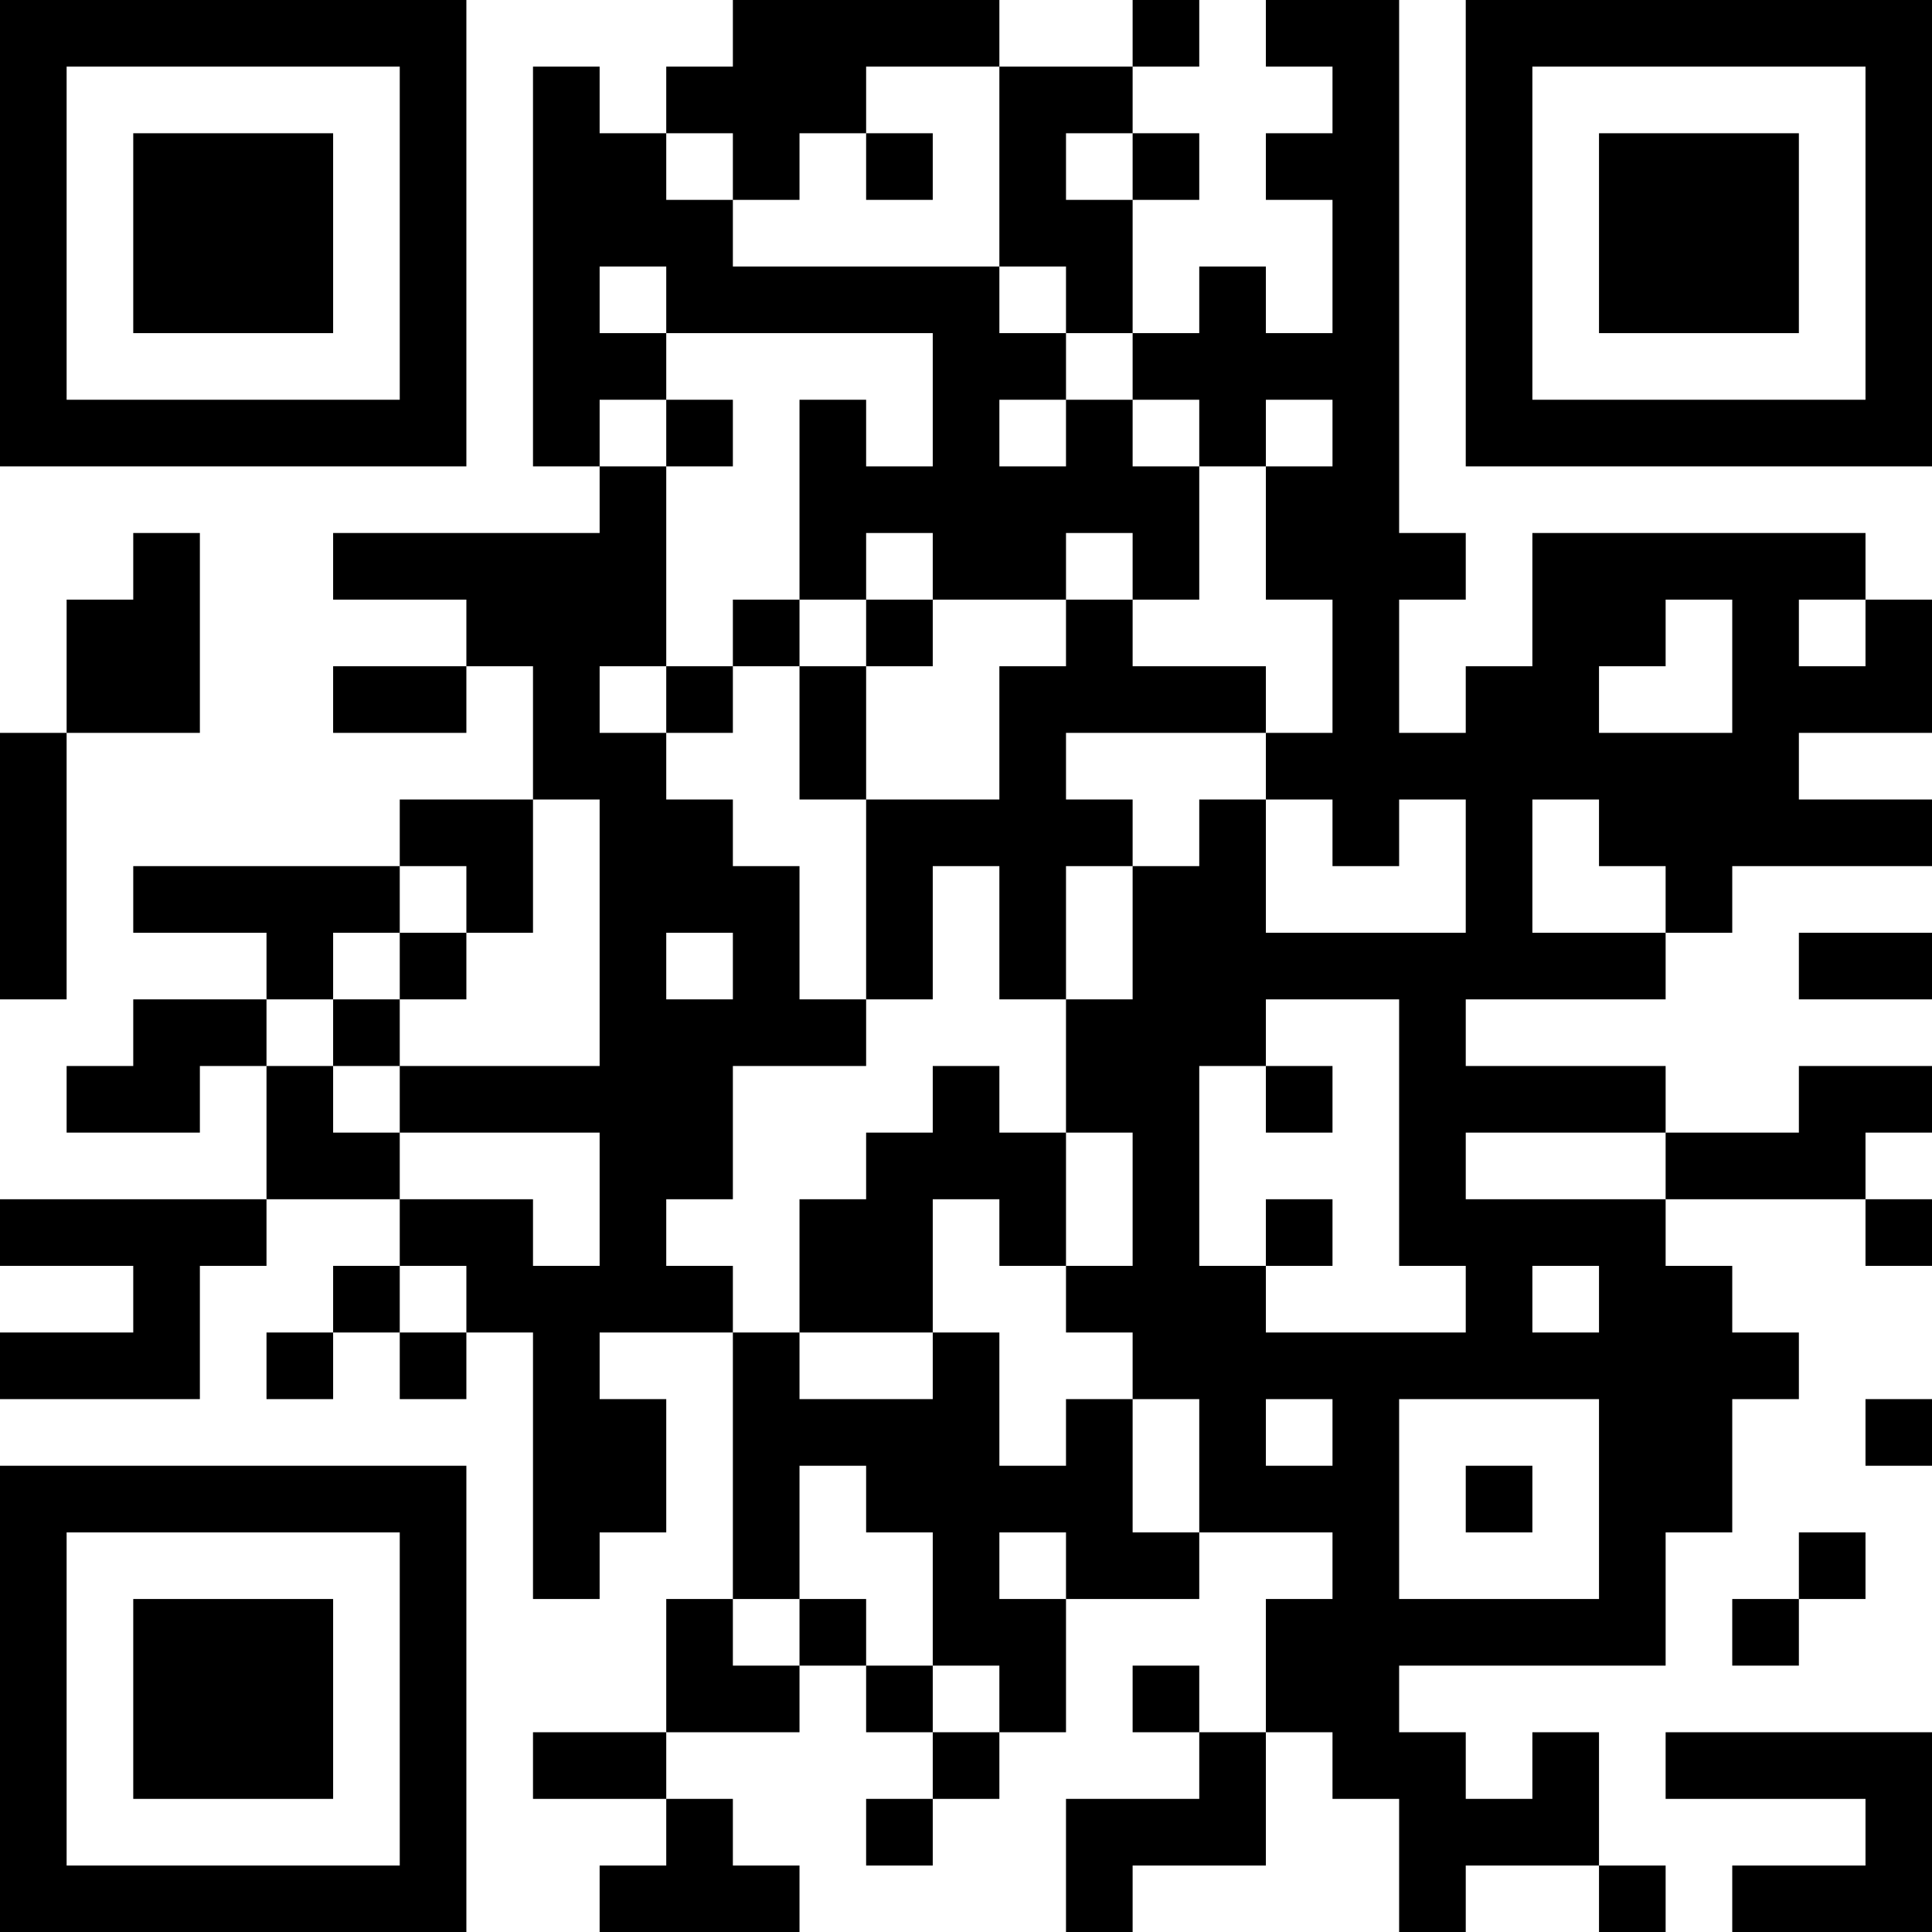 <?xml version="1.0" encoding="UTF-8"?>
<svg xmlns="http://www.w3.org/2000/svg" version="1.1" width="200" height="200" viewBox="0 0 200 200"><rect x="0" y="0" width="200" height="200" fill="#ffffff"/><g transform="scale(6.897)"><g transform="translate(0,0)"><path fill-rule="evenodd" d="M11 0L11 1L10 1L10 2L9 2L9 1L8 1L8 7L9 7L9 8L5 8L5 9L7 9L7 10L5 10L5 11L7 11L7 10L8 10L8 12L6 12L6 13L2 13L2 14L4 14L4 15L2 15L2 16L1 16L1 17L3 17L3 16L4 16L4 18L0 18L0 19L2 19L2 20L0 20L0 21L3 21L3 19L4 19L4 18L6 18L6 19L5 19L5 20L4 20L4 21L5 21L5 20L6 20L6 21L7 21L7 20L8 20L8 24L9 24L9 23L10 23L10 21L9 21L9 20L11 20L11 24L10 24L10 26L8 26L8 27L10 27L10 28L9 28L9 29L12 29L12 28L11 28L11 27L10 27L10 26L12 26L12 25L13 25L13 26L14 26L14 27L13 27L13 28L14 28L14 27L15 27L15 26L16 26L16 24L18 24L18 23L20 23L20 24L19 24L19 26L18 26L18 25L17 25L17 26L18 26L18 27L16 27L16 29L17 29L17 28L19 28L19 26L20 26L20 27L21 27L21 29L22 29L22 28L24 28L24 29L25 29L25 28L24 28L24 26L23 26L23 27L22 27L22 26L21 26L21 25L25 25L25 23L26 23L26 21L27 21L27 20L26 20L26 19L25 19L25 18L28 18L28 19L29 19L29 18L28 18L28 17L29 17L29 16L27 16L27 17L25 17L25 16L22 16L22 15L25 15L25 14L26 14L26 13L29 13L29 12L27 12L27 11L29 11L29 9L28 9L28 8L23 8L23 10L22 10L22 11L21 11L21 9L22 9L22 8L21 8L21 0L19 0L19 1L20 1L20 2L19 2L19 3L20 3L20 5L19 5L19 4L18 4L18 5L17 5L17 3L18 3L18 2L17 2L17 1L18 1L18 0L17 0L17 1L15 1L15 0ZM13 1L13 2L12 2L12 3L11 3L11 2L10 2L10 3L11 3L11 4L15 4L15 5L16 5L16 6L15 6L15 7L16 7L16 6L17 6L17 7L18 7L18 9L17 9L17 8L16 8L16 9L14 9L14 8L13 8L13 9L12 9L12 6L13 6L13 7L14 7L14 5L10 5L10 4L9 4L9 5L10 5L10 6L9 6L9 7L10 7L10 10L9 10L9 11L10 11L10 12L11 12L11 13L12 13L12 15L13 15L13 16L11 16L11 18L10 18L10 19L11 19L11 20L12 20L12 21L14 21L14 20L15 20L15 22L16 22L16 21L17 21L17 23L18 23L18 21L17 21L17 20L16 20L16 19L17 19L17 17L16 17L16 15L17 15L17 13L18 13L18 12L19 12L19 14L22 14L22 12L21 12L21 13L20 13L20 12L19 12L19 11L20 11L20 9L19 9L19 7L20 7L20 6L19 6L19 7L18 7L18 6L17 6L17 5L16 5L16 4L15 4L15 1ZM13 2L13 3L14 3L14 2ZM16 2L16 3L17 3L17 2ZM10 6L10 7L11 7L11 6ZM2 8L2 9L1 9L1 11L0 11L0 15L1 15L1 11L3 11L3 8ZM11 9L11 10L10 10L10 11L11 11L11 10L12 10L12 12L13 12L13 15L14 15L14 13L15 13L15 15L16 15L16 13L17 13L17 12L16 12L16 11L19 11L19 10L17 10L17 9L16 9L16 10L15 10L15 12L13 12L13 10L14 10L14 9L13 9L13 10L12 10L12 9ZM25 9L25 10L24 10L24 11L26 11L26 9ZM27 9L27 10L28 10L28 9ZM8 12L8 14L7 14L7 13L6 13L6 14L5 14L5 15L4 15L4 16L5 16L5 17L6 17L6 18L8 18L8 19L9 19L9 17L6 17L6 16L9 16L9 12ZM23 12L23 14L25 14L25 13L24 13L24 12ZM6 14L6 15L5 15L5 16L6 16L6 15L7 15L7 14ZM10 14L10 15L11 15L11 14ZM27 14L27 15L29 15L29 14ZM19 15L19 16L18 16L18 19L19 19L19 20L22 20L22 19L21 19L21 15ZM14 16L14 17L13 17L13 18L12 18L12 20L14 20L14 18L15 18L15 19L16 19L16 17L15 17L15 16ZM19 16L19 17L20 17L20 16ZM22 17L22 18L25 18L25 17ZM19 18L19 19L20 19L20 18ZM6 19L6 20L7 20L7 19ZM23 19L23 20L24 20L24 19ZM19 21L19 22L20 22L20 21ZM21 21L21 24L24 24L24 21ZM28 21L28 22L29 22L29 21ZM12 22L12 24L11 24L11 25L12 25L12 24L13 24L13 25L14 25L14 26L15 26L15 25L14 25L14 23L13 23L13 22ZM22 22L22 23L23 23L23 22ZM15 23L15 24L16 24L16 23ZM27 23L27 24L26 24L26 25L27 25L27 24L28 24L28 23ZM25 26L25 27L28 27L28 28L26 28L26 29L29 29L29 26ZM0 0L0 7L7 7L7 0ZM1 1L1 6L6 6L6 1ZM2 2L2 5L5 5L5 2ZM22 0L22 7L29 7L29 0ZM23 1L23 6L28 6L28 1ZM24 2L24 5L27 5L27 2ZM0 22L0 29L7 29L7 22ZM1 23L1 28L6 28L6 23ZM2 24L2 27L5 27L5 24Z" fill="#000000"/></g></g></svg>
